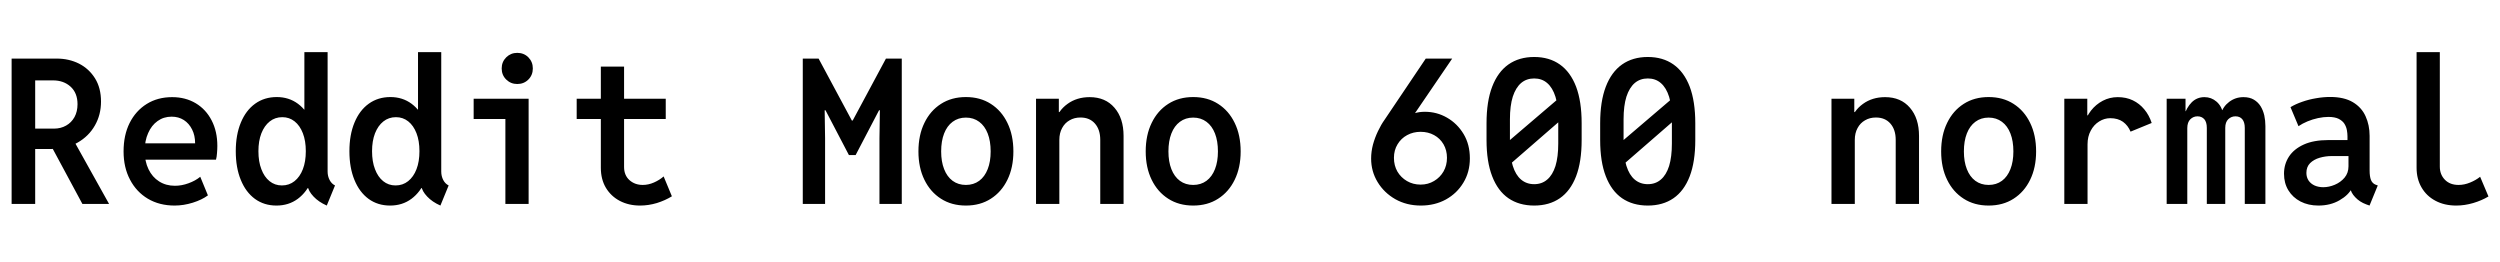 <svg xmlns="http://www.w3.org/2000/svg" xmlns:xlink="http://www.w3.org/1999/xlink" width="297" height="31.172"><path fill="black" d="M6.09 17.70L3.42 17.70L3.42 15.28L6.41 15.28Q7.22 15.28 7.85 14.92Q8.48 14.57 8.85 13.91Q9.21 13.25 9.21 12.38L9.21 12.38Q9.21 11.05 8.39 10.30Q7.57 9.55 6.29 9.55L6.29 9.55L3.42 9.55L3.42 6.96L6.74 6.96Q8.19 6.96 9.39 7.56Q10.58 8.17 11.29 9.31Q12 10.45 12 12.07L12 12.07Q12 13.64 11.27 14.91Q10.55 16.18 9.22 16.94Q7.90 17.70 6.09 17.70L6.09 17.70ZM4.18 24.23L1.38 24.23L1.38 6.96L4.18 6.96L4.18 24.23ZM12.96 24.23L9.79 24.23L6.04 17.26L8.12 15.55L12.96 24.23ZM20.74 24.42L20.74 24.42Q18.94 24.42 17.57 23.61Q16.21 22.80 15.45 21.35Q14.68 19.90 14.68 17.99L14.68 17.99Q14.68 16.05 15.40 14.61Q16.13 13.16 17.43 12.35Q18.73 11.54 20.45 11.54L20.45 11.54Q22.04 11.54 23.26 12.27Q24.47 13.00 25.14 14.30Q25.82 15.61 25.82 17.33L25.82 17.33Q25.82 17.74 25.78 18.19Q25.75 18.64 25.66 18.97L25.66 18.97L16.85 18.97L16.85 17.03L23.18 17.03Q23.18 16.09 22.82 15.38Q22.46 14.66 21.84 14.26Q21.21 13.86 20.39 13.86L20.39 13.86Q19.44 13.86 18.72 14.38Q18 14.89 17.60 15.81Q17.19 16.72 17.19 17.93L17.19 17.93Q17.19 19.17 17.64 20.10Q18.09 21.04 18.90 21.55Q19.71 22.07 20.78 22.07L20.78 22.07Q21.59 22.07 22.40 21.77Q23.21 21.48 23.79 21L23.79 21L24.70 23.21Q23.99 23.74 22.90 24.08Q21.81 24.42 20.74 24.42ZM39.80 22.03L38.82 24.42Q37.85 23.99 37.25 23.35Q36.64 22.71 36.55 22.09L36.55 22.09L36.87 22.34L35.93 22.34L36.42 20.91L36.42 14.30L35.91 13.03L36.16 13.03L36.16 6.19L38.92 6.19L38.92 20.38Q38.92 20.93 39.16 21.39Q39.40 21.84 39.80 22.03L39.80 22.03ZM32.84 24.42L32.84 24.42Q31.38 24.42 30.29 23.63Q29.20 22.83 28.61 21.38Q28.01 19.93 28.01 17.96L28.01 17.96Q28.01 16.02 28.61 14.57Q29.21 13.11 30.31 12.32Q31.41 11.53 32.88 11.53L32.88 11.53Q34.32 11.53 35.40 12.33Q36.47 13.13 37.07 14.57Q37.66 16.02 37.66 17.96L37.66 17.96Q37.66 19.92 37.06 21.37Q36.46 22.82 35.38 23.62Q34.30 24.42 32.84 24.42ZM33.49 22.03L33.49 22.03Q34.35 22.03 34.99 21.52Q35.63 21.01 35.98 20.10Q36.33 19.20 36.33 17.96L36.33 17.96Q36.33 16.73 35.98 15.83Q35.63 14.92 35.00 14.42Q34.37 13.92 33.54 13.92L33.54 13.92Q32.68 13.92 32.04 14.43Q31.41 14.93 31.05 15.84Q30.70 16.75 30.70 17.96L30.70 17.96Q30.70 19.20 31.05 20.10Q31.39 21.01 32.02 21.52Q32.65 22.03 33.49 22.03ZM53.30 22.03L52.32 24.42Q51.35 23.99 50.75 23.35Q50.14 22.71 50.05 22.09L50.05 22.09L50.37 22.34L49.43 22.34L49.92 20.91L49.92 14.30L49.41 13.03L49.66 13.03L49.66 6.19L52.42 6.19L52.42 20.38Q52.42 20.93 52.66 21.39Q52.90 21.84 53.30 22.03L53.30 22.03ZM46.34 24.42L46.34 24.42Q44.88 24.42 43.79 23.63Q42.70 22.83 42.11 21.38Q41.51 19.93 41.51 17.96L41.51 17.96Q41.51 16.02 42.11 14.57Q42.71 13.11 43.81 12.32Q44.91 11.53 46.38 11.53L46.38 11.53Q47.82 11.53 48.90 12.33Q49.97 13.13 50.57 14.57Q51.16 16.02 51.16 17.96L51.16 17.96Q51.16 19.92 50.56 21.37Q49.96 22.82 48.88 23.62Q47.80 24.42 46.34 24.42ZM46.99 22.03L46.99 22.03Q47.85 22.03 48.49 21.52Q49.13 21.01 49.48 20.10Q49.83 19.20 49.83 17.96L49.83 17.96Q49.83 16.73 49.48 15.83Q49.13 14.92 48.50 14.42Q47.87 13.92 47.04 13.92L47.04 13.92Q46.18 13.92 45.54 14.43Q44.91 14.93 44.55 15.84Q44.20 16.75 44.20 17.96L44.20 17.96Q44.20 19.20 44.55 20.10Q44.89 21.01 45.52 21.52Q46.15 22.03 46.99 22.03ZM62.80 24.23L60.04 24.23L60.04 11.73L62.80 11.73L62.80 24.23ZM62.80 14.14L56.27 14.14L56.27 11.73L62.80 11.73L62.80 14.14ZM61.45 9.98L61.45 9.98Q60.68 9.98 60.14 9.45Q59.60 8.92 59.60 8.13L59.60 8.13Q59.60 7.35 60.14 6.81Q60.68 6.28 61.45 6.28L61.45 6.28Q62.24 6.28 62.77 6.81Q63.30 7.35 63.30 8.13L63.30 8.13Q63.30 8.92 62.77 9.45Q62.24 9.98 61.45 9.98ZM76.04 24.42L76.04 24.42Q74.70 24.42 73.64 23.87Q72.59 23.32 71.98 22.31Q71.38 21.30 71.38 19.93L71.38 19.93L71.38 7.91L74.14 7.91L74.14 19.84Q74.14 20.82 74.78 21.40Q75.42 21.97 76.36 21.97L76.36 21.97Q77.03 21.97 77.69 21.68Q78.35 21.39 78.84 20.96L78.84 20.96L79.82 23.32Q79.03 23.81 78.04 24.12Q77.04 24.42 76.04 24.42ZM79.09 14.14L68.51 14.14L68.51 11.73L79.09 11.73L79.09 14.14ZM98.02 24.23L95.37 24.23L95.37 6.96L97.25 6.96L101.20 14.32L101.30 14.32L105.25 6.96L107.13 6.96L107.13 24.23L104.48 24.23L104.48 16.43L104.53 13.10L104.43 13.10L101.65 18.42L100.85 18.42L98.07 13.10L97.97 13.10L98.02 16.43L98.02 24.23ZM114.75 24.42L114.75 24.42Q113.05 24.42 111.79 23.61Q110.52 22.80 109.82 21.36Q109.11 19.91 109.11 17.99L109.11 17.99Q109.11 16.05 109.82 14.60Q110.52 13.15 111.79 12.34Q113.05 11.53 114.75 11.53L114.75 11.53Q116.45 11.53 117.71 12.34Q118.98 13.15 119.68 14.60Q120.39 16.05 120.39 17.99L120.39 17.99Q120.39 19.91 119.68 21.36Q118.98 22.80 117.71 23.61Q116.45 24.42 114.75 24.42ZM114.75 21.97L114.75 21.97Q115.66 21.97 116.33 21.48Q116.99 20.99 117.34 20.09Q117.69 19.20 117.69 17.99L117.69 17.99Q117.69 16.76 117.34 15.86Q116.99 14.96 116.33 14.47Q115.66 13.97 114.75 13.97L114.75 13.97Q113.84 13.97 113.17 14.47Q112.51 14.96 112.16 15.86Q111.81 16.76 111.81 17.99L111.81 17.99Q111.81 19.20 112.16 20.09Q112.51 20.99 113.17 21.48Q113.84 21.97 114.75 21.97ZM125.85 24.23L123.08 24.23L123.08 11.73L125.79 11.73L125.79 13.31L126.28 13.31L125.38 14.38Q125.71 13.15 126.81 12.35Q127.92 11.54 129.45 11.54L129.45 11.54Q131.32 11.54 132.40 12.80Q133.48 14.05 133.48 16.15L133.48 16.15L133.48 24.23L130.71 24.23L130.71 16.61Q130.71 15.40 130.08 14.68Q129.45 13.96 128.36 13.96L128.36 13.96Q127.63 13.96 127.07 14.29Q126.50 14.61 126.18 15.21Q125.85 15.81 125.85 16.62L125.85 16.62L125.85 24.23ZM141.75 24.42L141.75 24.42Q140.05 24.42 138.79 23.61Q137.52 22.80 136.82 21.36Q136.11 19.91 136.11 17.99L136.11 17.99Q136.11 16.05 136.82 14.60Q137.52 13.15 138.79 12.34Q140.05 11.53 141.75 11.53L141.75 11.53Q143.45 11.53 144.71 12.34Q145.98 13.15 146.68 14.60Q147.39 16.05 147.39 17.99L147.39 17.99Q147.39 19.91 146.68 21.36Q145.98 22.80 144.71 23.61Q143.45 24.42 141.75 24.42ZM141.75 21.97L141.75 21.97Q142.66 21.97 143.33 21.48Q143.99 20.99 144.34 20.09Q144.69 19.20 144.69 17.99L144.69 17.99Q144.69 16.76 144.34 15.86Q143.99 14.96 143.33 14.47Q142.66 13.97 141.75 13.97L141.75 13.97Q140.84 13.97 140.17 14.47Q139.51 14.96 139.16 15.86Q138.81 16.76 138.81 17.99L138.81 17.99Q138.81 19.20 139.16 20.09Q139.51 20.99 140.17 21.48Q140.84 21.97 141.75 21.97ZM168.80 24.42L168.80 24.42Q167.10 24.42 165.76 23.66Q164.43 22.90 163.66 21.63Q162.89 20.36 162.89 18.84L162.89 18.84Q162.89 18.01 163.11 17.17Q163.34 16.34 163.71 15.57Q164.07 14.81 164.50 14.21L164.50 14.21L169.38 6.96L172.52 6.96L167.66 14.09L167.20 13.93Q167.54 13.61 168.09 13.44Q168.63 13.28 169.27 13.28L169.27 13.28Q170.70 13.28 171.91 13.98Q173.13 14.68 173.88 15.93Q174.62 17.17 174.62 18.81L174.62 18.81Q174.62 20.44 173.85 21.70Q173.09 22.97 171.77 23.70Q170.45 24.42 168.80 24.42ZM168.77 21.93L168.77 21.93Q169.66 21.93 170.37 21.50Q171.08 21.08 171.49 20.37Q171.90 19.65 171.90 18.75L171.90 18.75Q171.90 17.85 171.49 17.14Q171.08 16.44 170.37 16.05Q169.66 15.66 168.77 15.66L168.77 15.66Q167.89 15.66 167.17 16.05Q166.45 16.44 166.03 17.14Q165.60 17.84 165.60 18.75L165.60 18.75Q165.60 19.66 166.01 20.38Q166.43 21.09 167.15 21.51Q167.87 21.93 168.77 21.93ZM182.26 24.42L182.26 24.42Q180.47 24.42 179.20 23.55Q177.94 22.68 177.27 20.94Q176.60 19.21 176.60 16.64L176.60 16.64L176.60 14.64Q176.60 12.05 177.27 10.30Q177.94 8.55 179.20 7.66Q180.47 6.77 182.26 6.77L182.26 6.77Q184.05 6.77 185.31 7.66Q186.57 8.55 187.24 10.30Q187.90 12.05 187.90 14.64L187.90 14.64L187.90 16.64Q187.90 19.21 187.24 20.94Q186.57 22.68 185.31 23.55Q184.05 24.42 182.26 24.42ZM182.26 21.88L182.26 21.88Q183.18 21.88 183.81 21.33Q184.45 20.79 184.79 19.72Q185.12 18.64 185.12 17.05L185.12 17.05L185.12 14.18Q185.12 12.57 184.79 11.50Q184.45 10.42 183.81 9.87Q183.18 9.32 182.26 9.32L182.26 9.32Q181.35 9.32 180.71 9.86Q180.07 10.41 179.72 11.48Q179.38 12.56 179.38 14.18L179.38 14.18L179.38 17.05Q179.38 18.63 179.72 19.71Q180.06 20.79 180.70 21.33Q181.35 21.88 182.26 21.88ZM186.77 13.10L178.84 19.99L177.70 18.07L185.71 11.23L186.77 13.10ZM195.76 24.42L195.76 24.42Q193.97 24.42 192.70 23.55Q191.44 22.68 190.77 20.94Q190.10 19.21 190.10 16.64L190.10 16.64L190.10 14.64Q190.10 12.05 190.77 10.30Q191.44 8.55 192.70 7.66Q193.97 6.77 195.76 6.77L195.76 6.77Q197.55 6.77 198.81 7.66Q200.07 8.55 200.74 10.30Q201.40 12.05 201.40 14.64L201.40 14.64L201.40 16.64Q201.40 19.21 200.74 20.94Q200.07 22.68 198.81 23.55Q197.55 24.42 195.76 24.42ZM195.76 21.88L195.76 21.88Q196.68 21.88 197.31 21.33Q197.95 20.79 198.29 19.72Q198.62 18.64 198.62 17.05L198.62 17.05L198.62 14.18Q198.62 12.57 198.29 11.50Q197.95 10.42 197.31 9.87Q196.68 9.32 195.76 9.32L195.76 9.32Q194.85 9.32 194.21 9.86Q193.57 10.41 193.22 11.48Q192.88 12.56 192.88 14.18L192.88 14.18L192.88 17.05Q192.88 18.63 193.22 19.71Q193.56 20.79 194.20 21.33Q194.85 21.88 195.76 21.88ZM200.27 13.10L192.34 19.99L191.20 18.07L199.21 11.23L200.27 13.10ZM220.35 24.23L217.58 24.23L217.58 11.73L220.29 11.73L220.29 13.31L220.78 13.31L219.88 14.38Q220.21 13.15 221.31 12.35Q222.42 11.54 223.95 11.54L223.95 11.54Q225.82 11.54 226.90 12.80Q227.98 14.05 227.98 16.15L227.98 16.15L227.98 24.23L225.21 24.23L225.21 16.61Q225.21 15.40 224.58 14.68Q223.95 13.96 222.86 13.96L222.86 13.96Q222.13 13.96 221.57 14.29Q221.00 14.61 220.68 15.21Q220.35 15.81 220.35 16.62L220.35 16.62L220.35 24.23ZM236.25 24.42L236.25 24.42Q234.55 24.42 233.29 23.61Q232.02 22.80 231.32 21.36Q230.61 19.91 230.61 17.99L230.61 17.99Q230.61 16.05 231.32 14.60Q232.02 13.15 233.29 12.34Q234.55 11.53 236.25 11.53L236.25 11.53Q237.95 11.53 239.21 12.34Q240.48 13.15 241.18 14.60Q241.89 16.05 241.89 17.99L241.89 17.99Q241.89 19.91 241.18 21.36Q240.48 22.80 239.21 23.61Q237.95 24.42 236.25 24.42ZM236.25 21.97L236.25 21.97Q237.16 21.97 237.83 21.48Q238.49 20.99 238.84 20.09Q239.19 19.20 239.19 17.99L239.19 17.99Q239.19 16.76 238.84 15.86Q238.49 14.96 237.83 14.47Q237.16 13.97 236.25 13.97L236.25 13.97Q235.34 13.97 234.67 14.47Q234.01 14.96 233.66 15.86Q233.31 16.76 233.31 17.99L233.31 17.99Q233.31 19.20 233.66 20.09Q234.01 20.99 234.67 21.48Q235.34 21.97 236.25 21.97ZM248.00 24.23L245.24 24.23L245.24 11.73L247.97 11.73L247.97 13.70L248.39 13.70L247.57 14.84Q247.83 13.89 248.41 13.14Q248.99 12.40 249.81 11.97Q250.63 11.54 251.59 11.54L251.59 11.54Q252.59 11.54 253.38 11.92Q254.17 12.30 254.74 12.99Q255.32 13.68 255.62 14.61L255.62 14.61L253.11 15.64Q252.81 14.91 252.21 14.47Q251.60 14.04 250.70 14.04L250.70 14.04Q250.00 14.04 249.38 14.43Q248.75 14.82 248.38 15.52Q248.00 16.22 248.00 17.14L248.00 17.14L248.00 24.23ZM259.85 24.23L257.40 24.23L257.40 11.73L259.64 11.73L259.64 13.21L259.96 13.21L259.45 13.79Q259.77 12.76 260.38 12.15Q261 11.54 261.89 11.54L261.89 11.54Q262.71 11.54 263.33 12.08Q263.95 12.62 264.11 13.54L264.11 13.54L263.72 13.08L264.28 13.08L263.84 13.54Q264.09 12.66 264.83 12.10Q265.57 11.54 266.52 11.54L266.52 11.54Q267.26 11.54 267.76 11.84Q268.25 12.13 268.56 12.62Q268.86 13.11 269.00 13.72Q269.13 14.33 269.13 14.98L269.13 14.98L269.13 24.23L266.68 24.23L266.68 15.19Q266.68 14.53 266.39 14.17Q266.10 13.82 265.57 13.82L265.57 13.82Q265.08 13.82 264.72 14.16Q264.36 14.51 264.36 15.19L264.36 15.19L264.36 24.23L262.17 24.23L262.17 15.19Q262.17 14.51 261.87 14.16Q261.56 13.82 261.06 13.82L261.06 13.82Q260.57 13.82 260.21 14.17Q259.85 14.53 259.85 15.22L259.85 15.22L259.85 24.23ZM275.43 24.42L275.43 24.42Q274.23 24.42 273.30 23.94Q272.38 23.46 271.86 22.61Q271.34 21.76 271.34 20.64L271.34 20.64Q271.34 19.51 271.93 18.60Q272.52 17.70 273.69 17.17Q274.86 16.64 276.61 16.64L276.61 16.64L279.39 16.64L279.39 18.54L277.01 18.54Q276.27 18.54 275.58 18.74Q274.89 18.94 274.44 19.38Q274.00 19.82 274.00 20.54L274.00 20.54Q274.00 21.06 274.26 21.45Q274.52 21.83 274.98 22.04Q275.44 22.24 276.01 22.24L276.01 22.24Q276.68 22.24 277.37 21.95Q278.06 21.66 278.53 21.11Q279 20.55 279 19.76L279 19.76L279 18.35L278.88 17.72L278.88 16.18Q278.88 15.86 278.81 15.46Q278.74 15.07 278.52 14.71Q278.30 14.36 277.84 14.12Q277.38 13.89 276.61 13.89L276.61 13.89Q276.04 13.89 275.38 14.03Q274.73 14.17 274.13 14.42Q273.53 14.67 273.06 14.99L273.06 14.99L272.11 12.73Q272.72 12.36 273.51 12.09Q274.30 11.81 275.16 11.67Q276.01 11.52 276.82 11.52L276.82 11.52Q278.48 11.52 279.52 12.14Q280.56 12.76 281.03 13.81Q281.51 14.86 281.51 16.14L281.51 16.14L281.51 20.26Q281.51 20.96 281.67 21.38Q281.84 21.79 282.22 21.94L282.22 21.94L282.48 22.03L281.50 24.42L281.11 24.28Q280.32 23.99 279.80 23.43Q279.27 22.88 279.20 22.28L279.20 22.28L279.82 22.62L278.66 22.62L279.43 22.32Q279.02 23.17 277.94 23.79Q276.86 24.42 275.43 24.42ZM291.80 24.42L291.80 24.42Q290.39 24.42 289.33 23.85Q288.27 23.29 287.68 22.27Q287.09 21.26 287.09 19.93L287.09 19.93L287.09 6.19L289.85 6.19L289.85 19.79Q289.85 20.74 290.46 21.36Q291.06 21.97 292.08 21.97L292.08 21.97Q292.76 21.97 293.44 21.69Q294.13 21.41 294.64 21L294.64 21L295.63 23.34Q294.83 23.82 293.82 24.12Q292.80 24.42 291.80 24.42Z"/></svg>